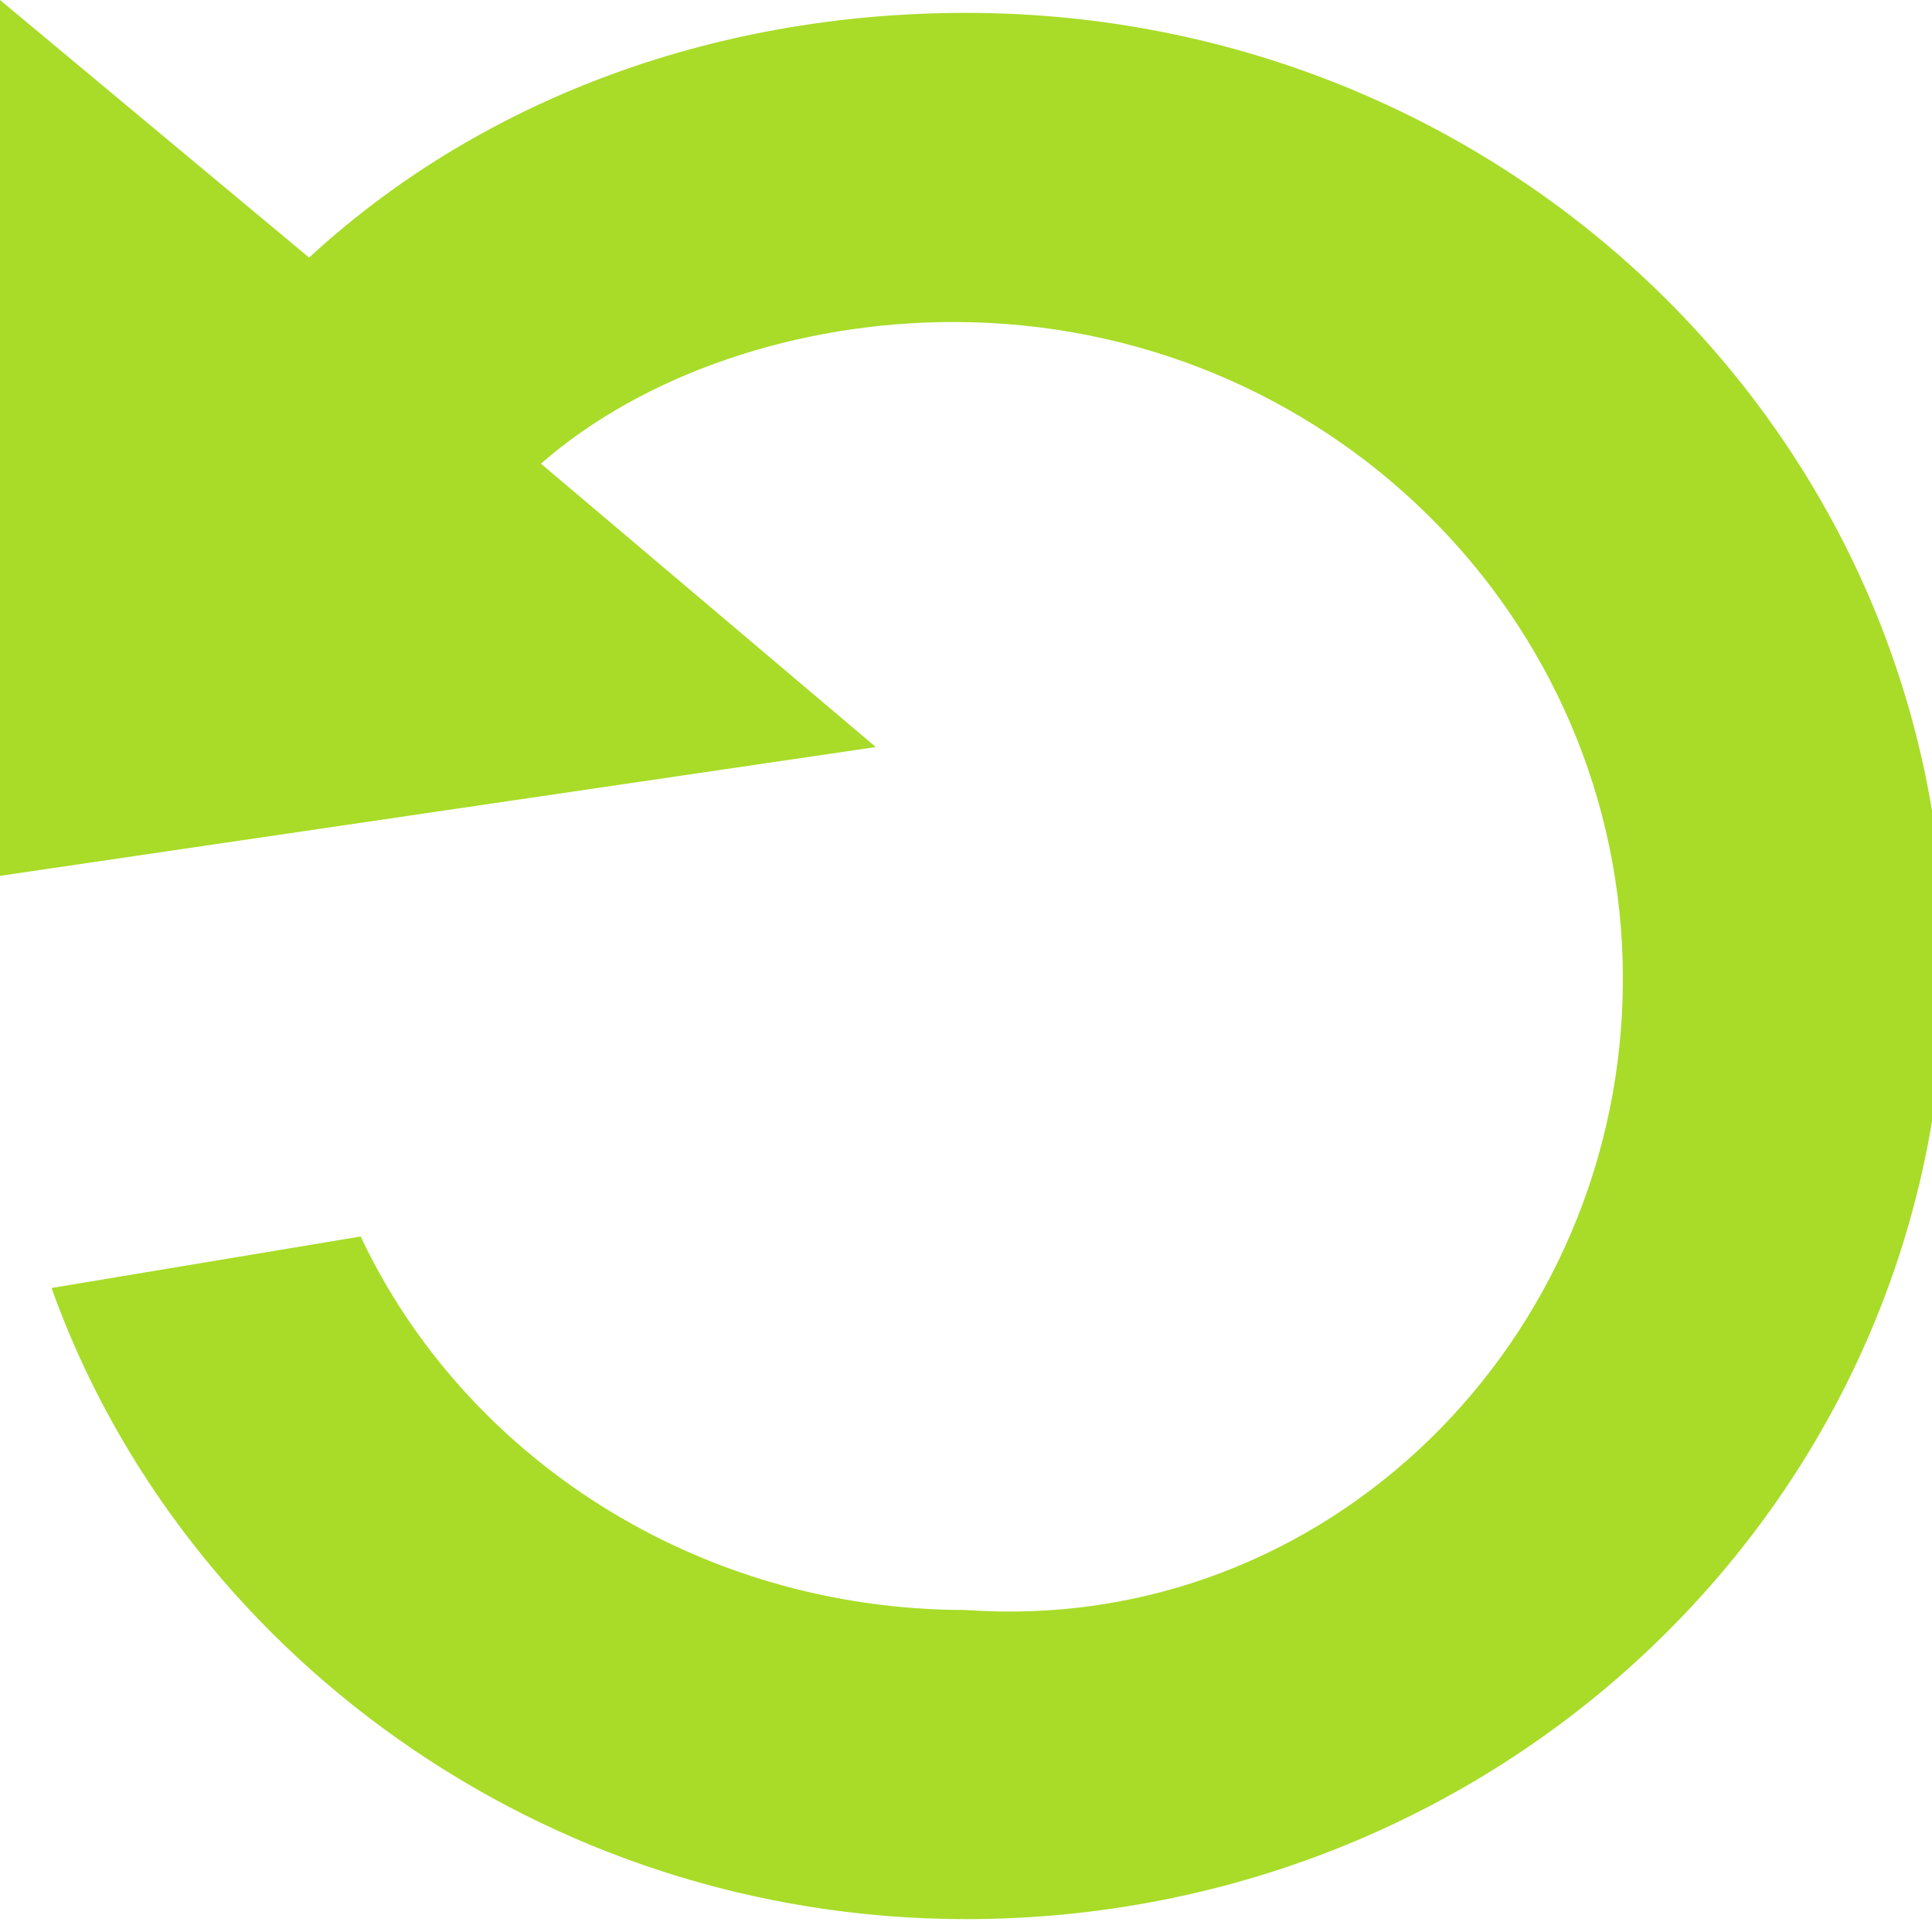 <svg xmlns="http://www.w3.org/2000/svg" version="1.1" x="0" y="0" width="15" height="15" viewBox="-1410 464.9 15 15" xml:space="preserve"><style type="text/css">
	.st0{fill:#A8DC28;}
</style><title>reset icon</title><desc>Created with Sketch.</desc><g transform="translate(-812, -980)"><g transform="translate(689, -952)"><g transform="translate(123, 1932)"><path class="st0" d="M-1397.4 472.5c0-2.8-2.3-5.1-5.2-5.1 -1.2 0-2.4 0.4-3.2 1.1l2.6 2.2 -6.8 1 0-6.8 2.4 2c1.3-1.2 3.1-1.9 5.1-1.9 4.2 0 7.6 3.3 7.6 7.4 0 4.1-3.4 7.4-7.6 7.4 -3.3 0-6.1-2.1-7.1-4.9l2.4-0.4c0.8 1.7 2.6 2.9 4.7 2.9C-1399.7 477.6-1397.4 475.3-1397.4 472.5z"/></g></g></g></svg>